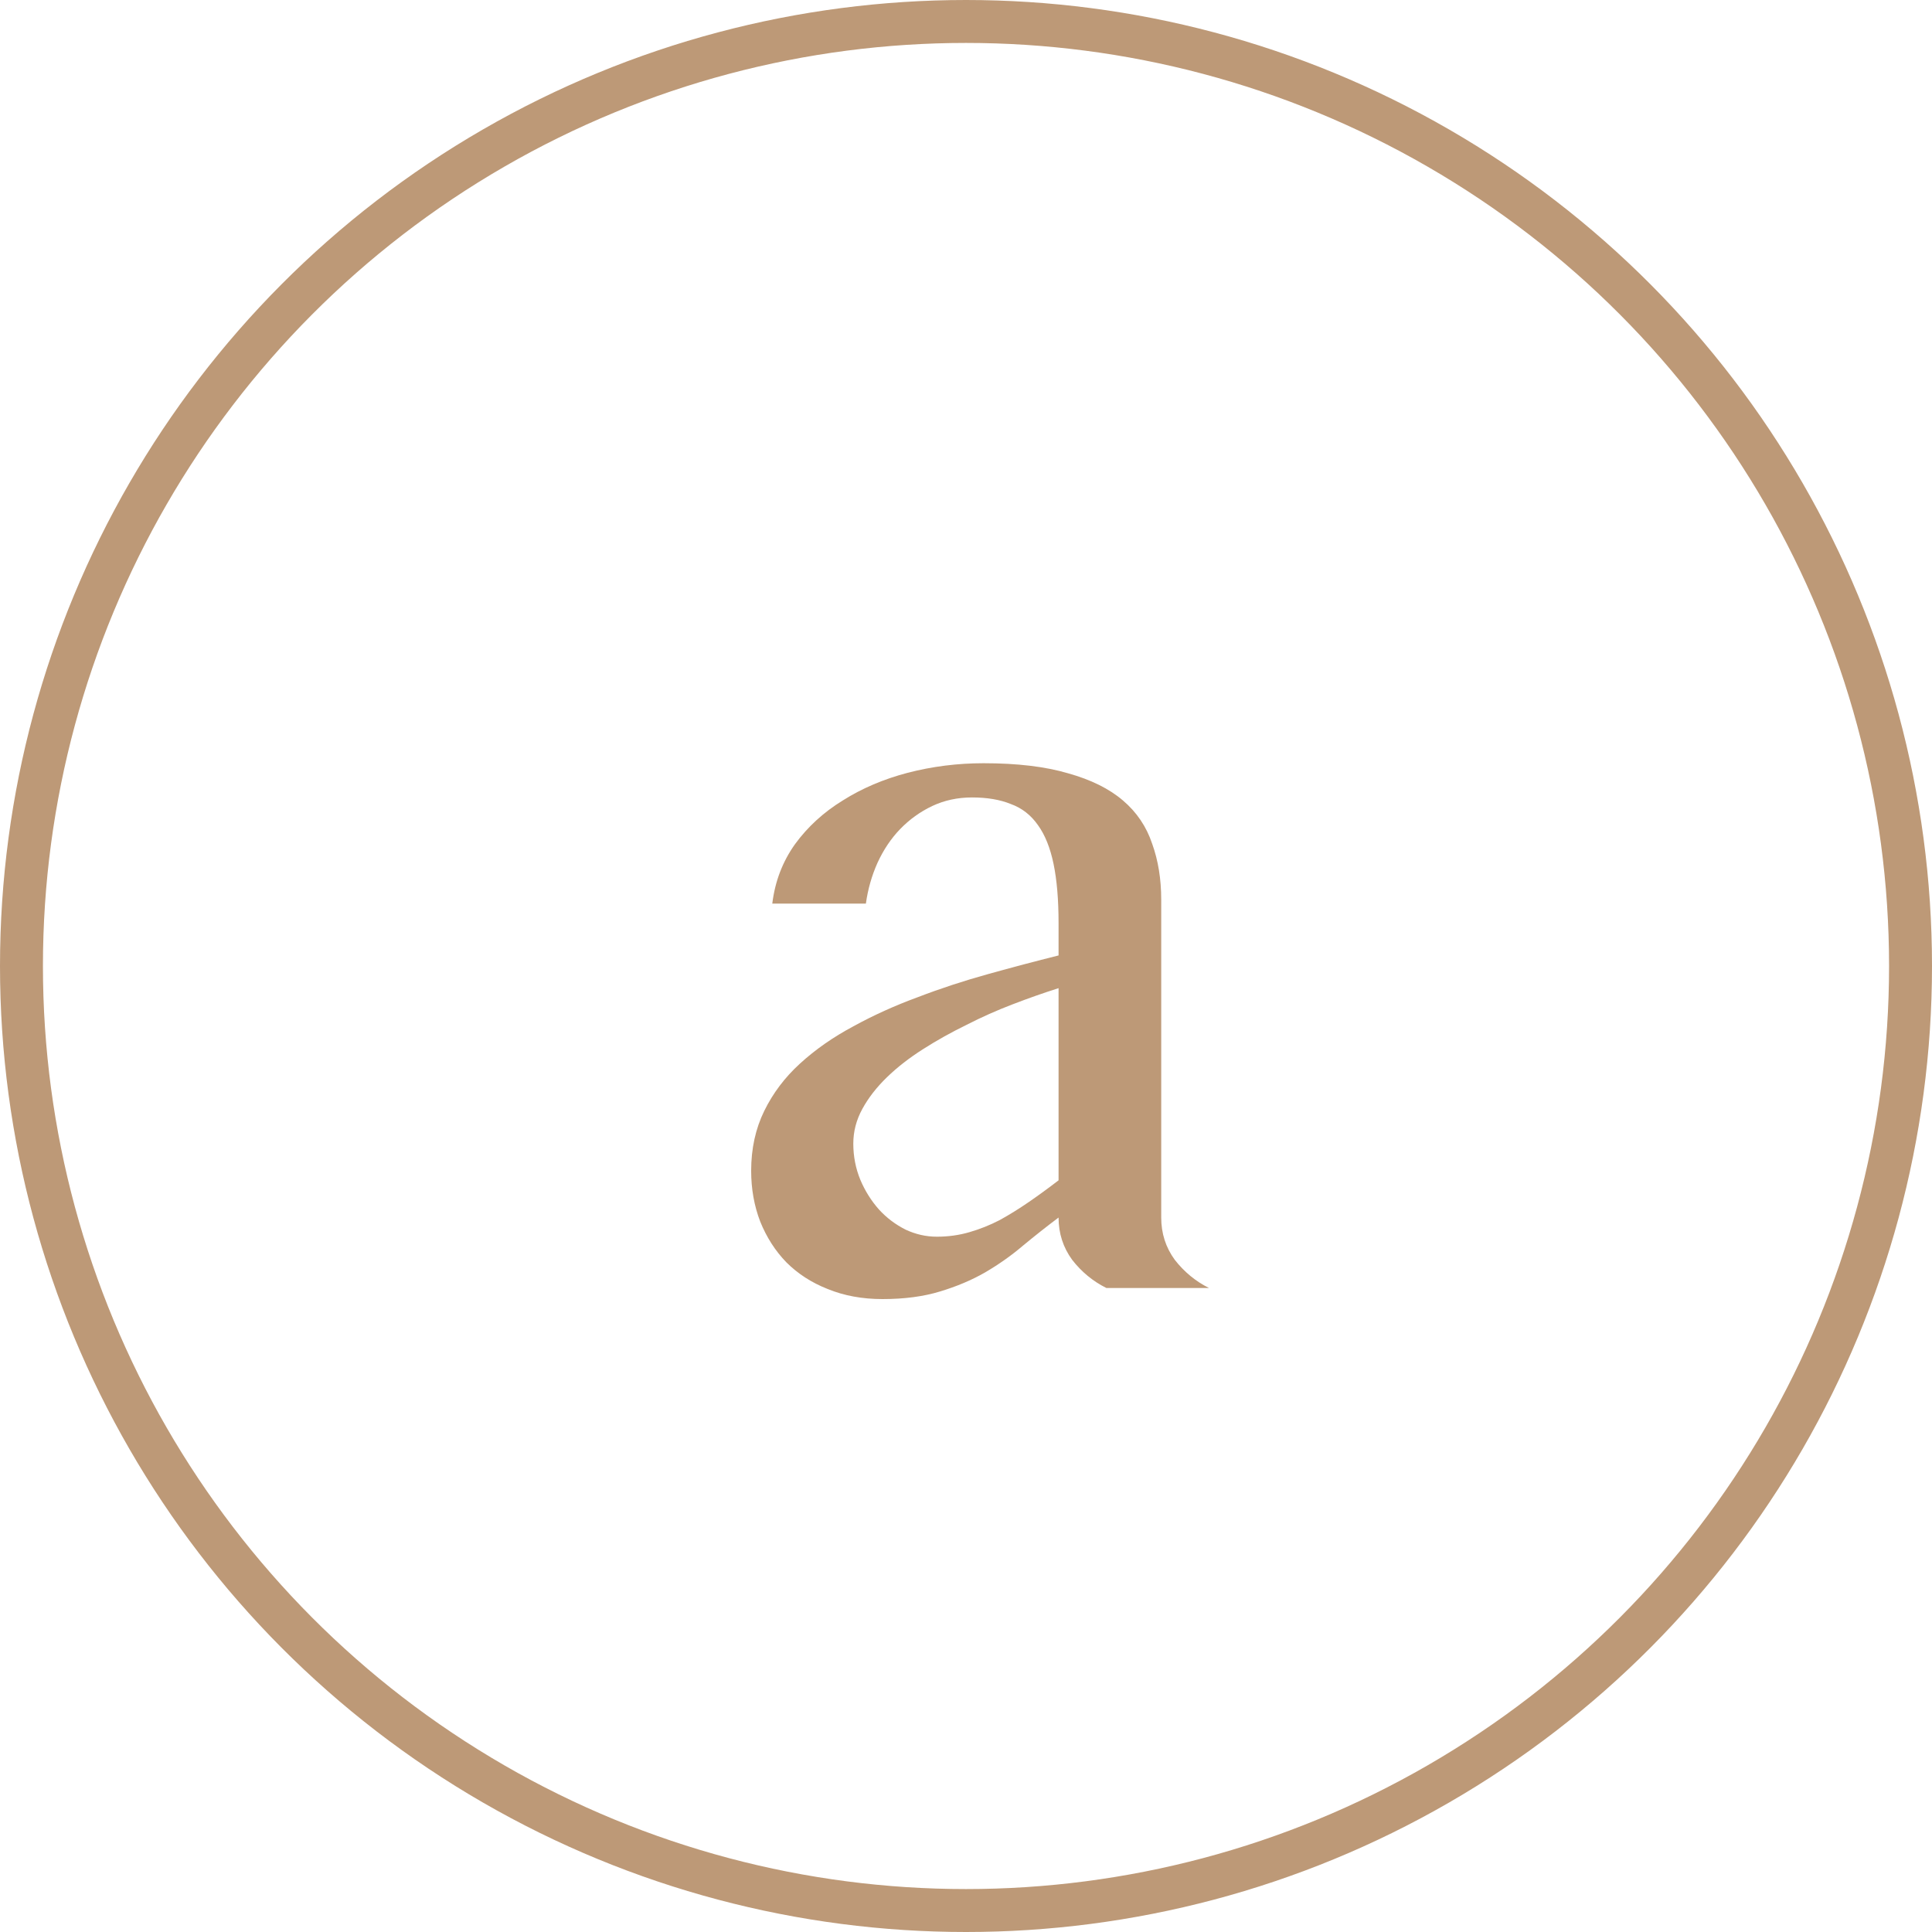 <svg width="45" height="45" viewBox="0 0 45 45" fill="none" xmlns="http://www.w3.org/2000/svg">
<circle cx="22.5" cy="22.5" r="22" stroke="#BD9977"/>
<path d="M25.77 30C25.457 29.844 25.191 29.625 24.973 29.344C24.762 29.055 24.656 28.727 24.656 28.359C24.375 28.57 24.098 28.789 23.824 29.016C23.559 29.242 23.266 29.449 22.945 29.637C22.633 29.816 22.281 29.965 21.891 30.082C21.508 30.199 21.062 30.258 20.555 30.258C20.086 30.258 19.66 30.18 19.277 30.023C18.902 29.875 18.582 29.668 18.316 29.402C18.059 29.137 17.855 28.82 17.707 28.453C17.566 28.086 17.496 27.691 17.496 27.27C17.496 26.754 17.598 26.289 17.801 25.875C18.004 25.461 18.281 25.094 18.633 24.773C18.992 24.445 19.406 24.156 19.875 23.906C20.344 23.648 20.844 23.422 21.375 23.227C21.906 23.023 22.453 22.844 23.016 22.688C23.578 22.531 24.125 22.387 24.656 22.254V21.504C24.656 20.957 24.617 20.496 24.539 20.121C24.461 19.746 24.34 19.445 24.176 19.219C24.012 18.984 23.801 18.82 23.543 18.727C23.293 18.625 22.992 18.574 22.641 18.574C22.305 18.574 21.996 18.641 21.715 18.773C21.434 18.906 21.184 19.086 20.965 19.312C20.754 19.531 20.578 19.793 20.438 20.098C20.305 20.395 20.215 20.711 20.168 21.047H17.988C18.051 20.531 18.227 20.07 18.516 19.664C18.812 19.258 19.184 18.918 19.629 18.645C20.074 18.363 20.578 18.148 21.141 18C21.711 17.852 22.301 17.777 22.91 17.777C23.691 17.777 24.348 17.855 24.879 18.012C25.41 18.16 25.836 18.371 26.156 18.645C26.477 18.918 26.703 19.254 26.836 19.652C26.977 20.043 27.047 20.477 27.047 20.953V28.359C27.047 28.727 27.152 29.055 27.363 29.344C27.582 29.625 27.848 29.844 28.16 30H25.77ZM24.656 23.016C24.312 23.125 23.957 23.25 23.59 23.391C23.223 23.531 22.863 23.691 22.512 23.871C22.16 24.043 21.824 24.23 21.504 24.434C21.184 24.637 20.902 24.855 20.66 25.09C20.418 25.324 20.227 25.57 20.086 25.828C19.945 26.086 19.875 26.355 19.875 26.637C19.875 26.934 19.93 27.215 20.039 27.48C20.148 27.738 20.293 27.969 20.473 28.172C20.652 28.367 20.859 28.523 21.094 28.641C21.328 28.75 21.57 28.805 21.82 28.805C22.086 28.805 22.34 28.77 22.582 28.699C22.824 28.629 23.059 28.535 23.285 28.418C23.512 28.293 23.738 28.152 23.965 27.996C24.191 27.84 24.422 27.672 24.656 27.492V23.016Z" fill="#BD9977"/>
</svg>
